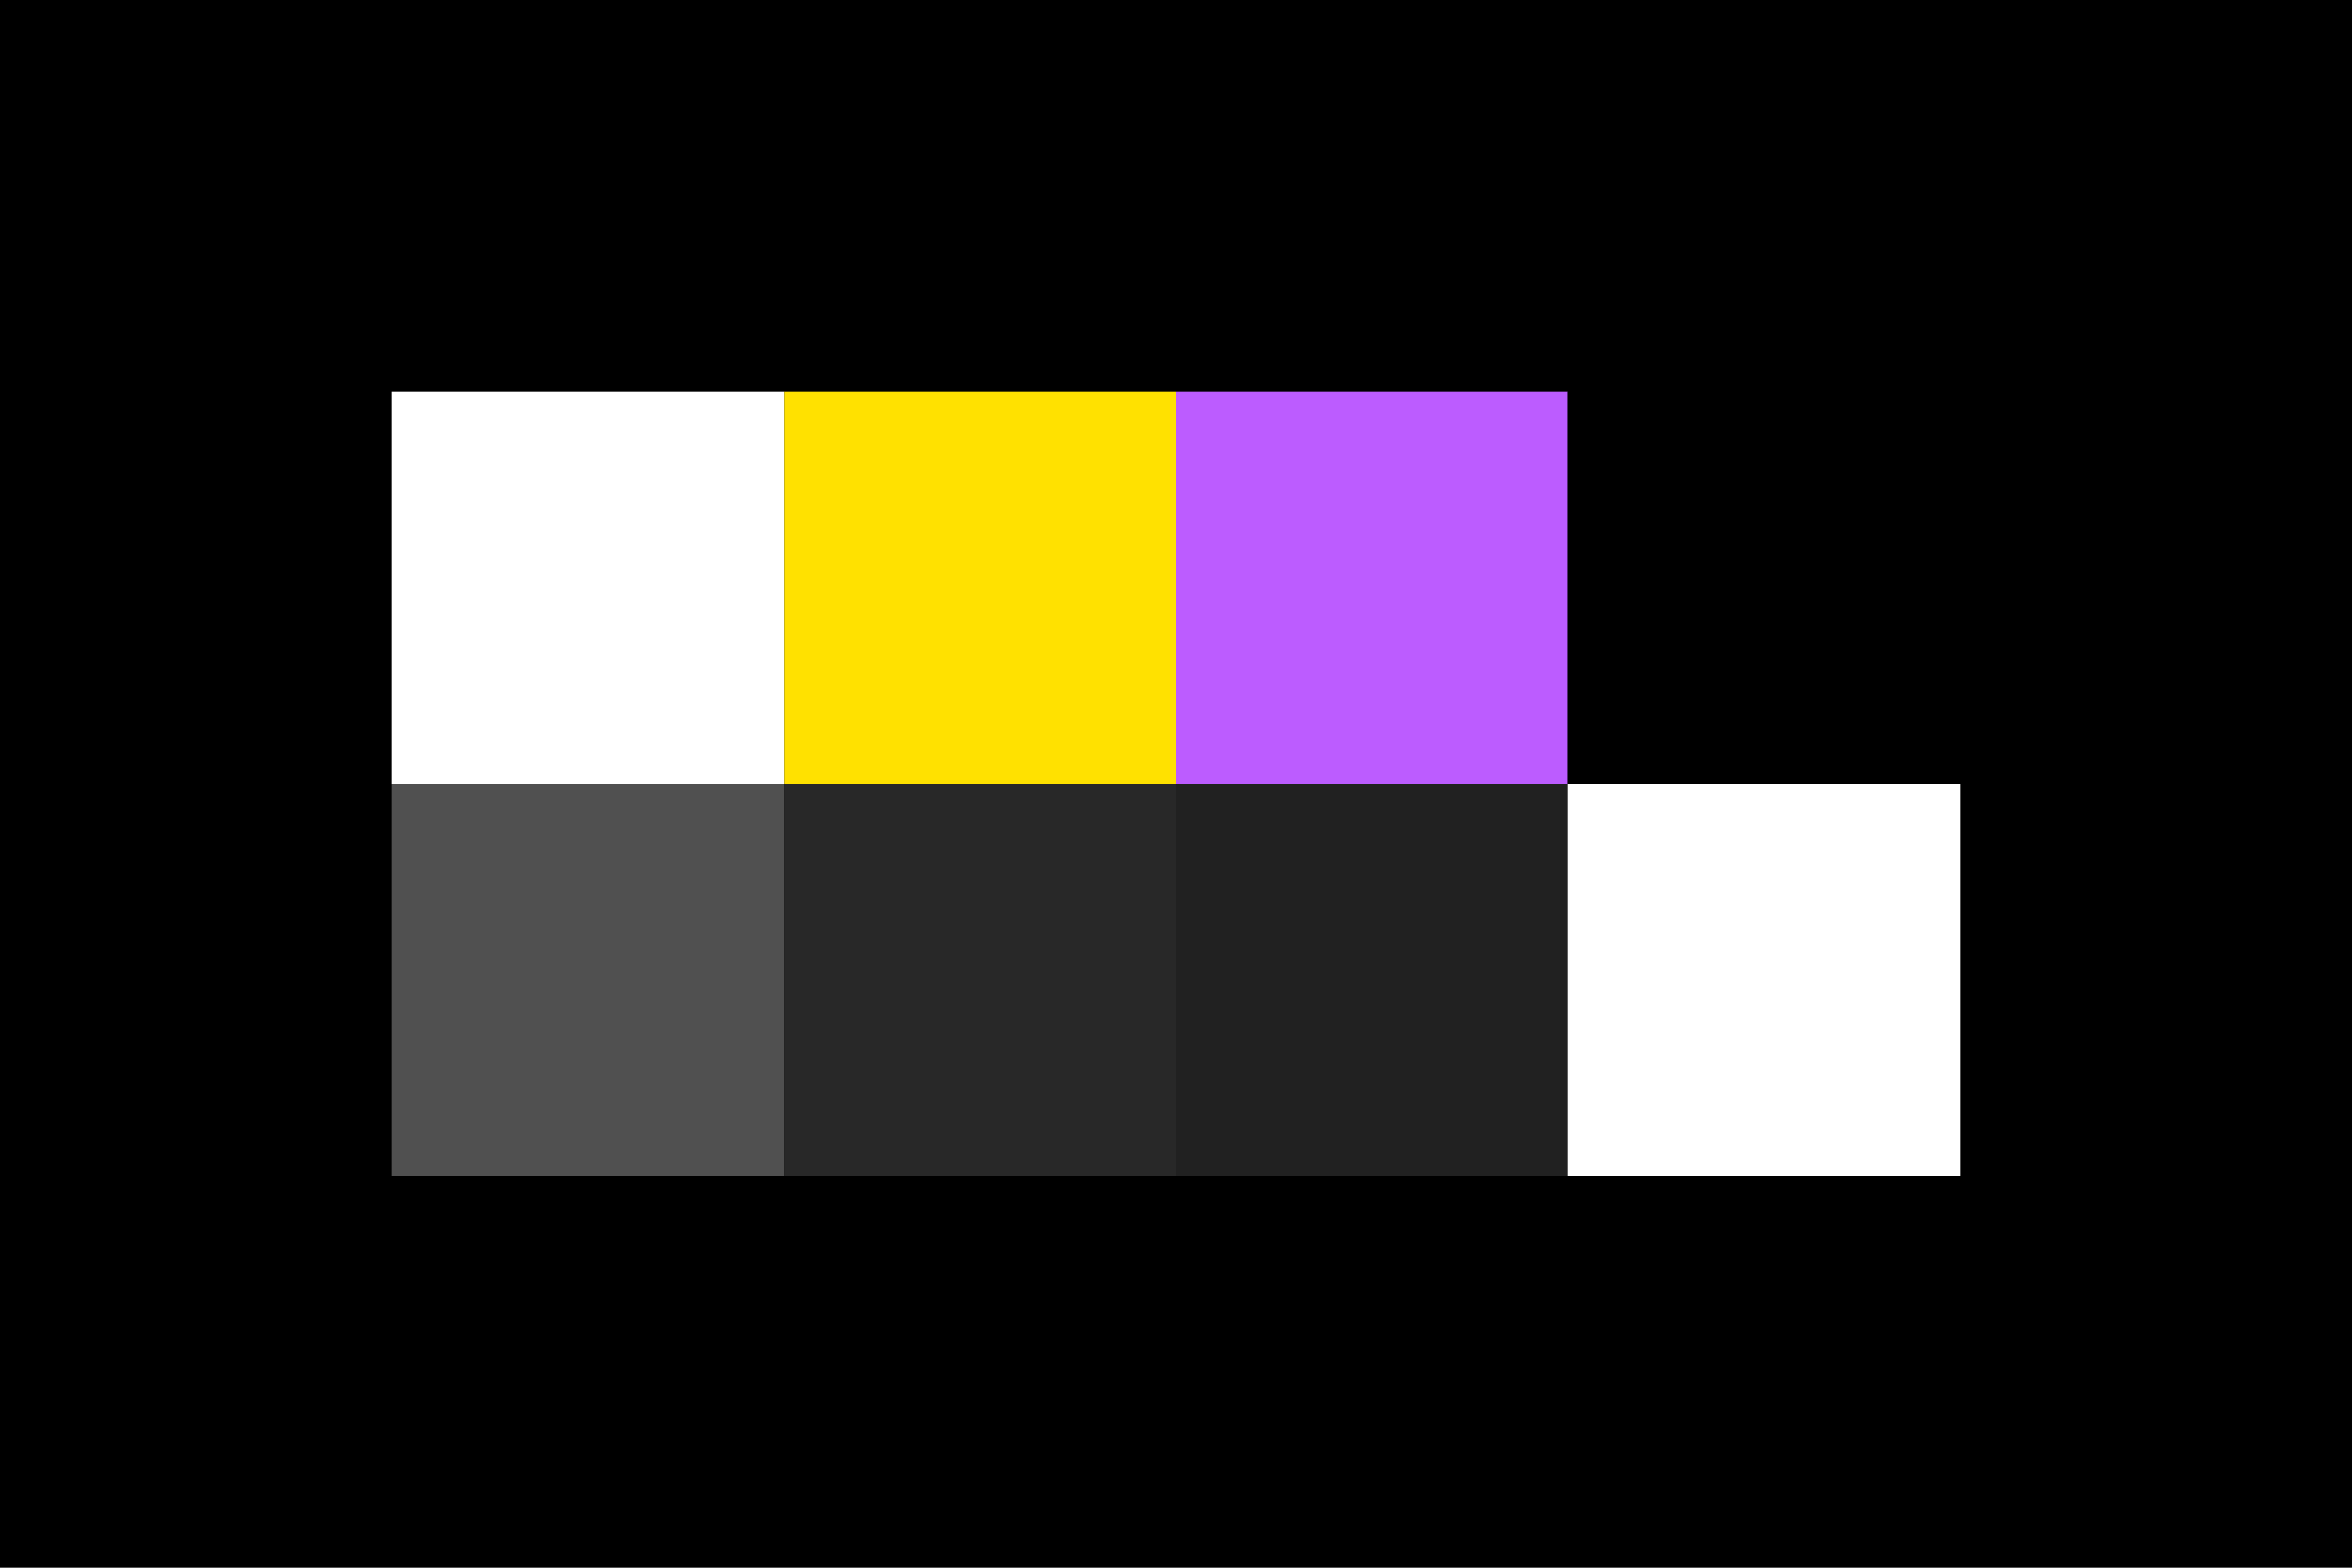 <?xml version="1.0" encoding="UTF-8"?>
<svg width="600px" height="400px" viewBox="0 0 6 4" version="1.1" xmlns="http://www.w3.org/2000/svg" xmlns:xlink="http://www.w3.org/1999/xlink">
    <title>enby</title>
    <g id="enby" stroke="none" stroke-width="1" fill="none" fill-rule="evenodd">
        <g id="isotope">
            <rect id="background" fill="#000000" fill-rule="nonzero" x="0" y="0" width="6" height="4"></rect>
            <rect id="f_high" fill="#FFFFFF" x="1" y="1" width="1" height="1"></rect>
            <rect id="f_med" fill="#FFE100" x="2" y="1" width="1" height="1"></rect>
            <rect id="f_low" fill="#BC5CFF" x="3" y="1" width="1" height="1"></rect>
            <rect id="f_inv" fill="#000000" x="4" y="1" width="1" height="1"></rect>
            <rect id="b_high" fill="#505050" x="1" y="2" width="1" height="1"></rect>
            <rect id="b_med" fill="#282828" x="2" y="2" width="1" height="1"></rect>
            <rect id="b_low" fill="#212121" x="3" y="2" width="1" height="1"></rect>
            <rect id="b_inv" fill="#FFFFFF" x="4" y="2" width="1" height="1"></rect>
        </g>
    </g>
</svg>